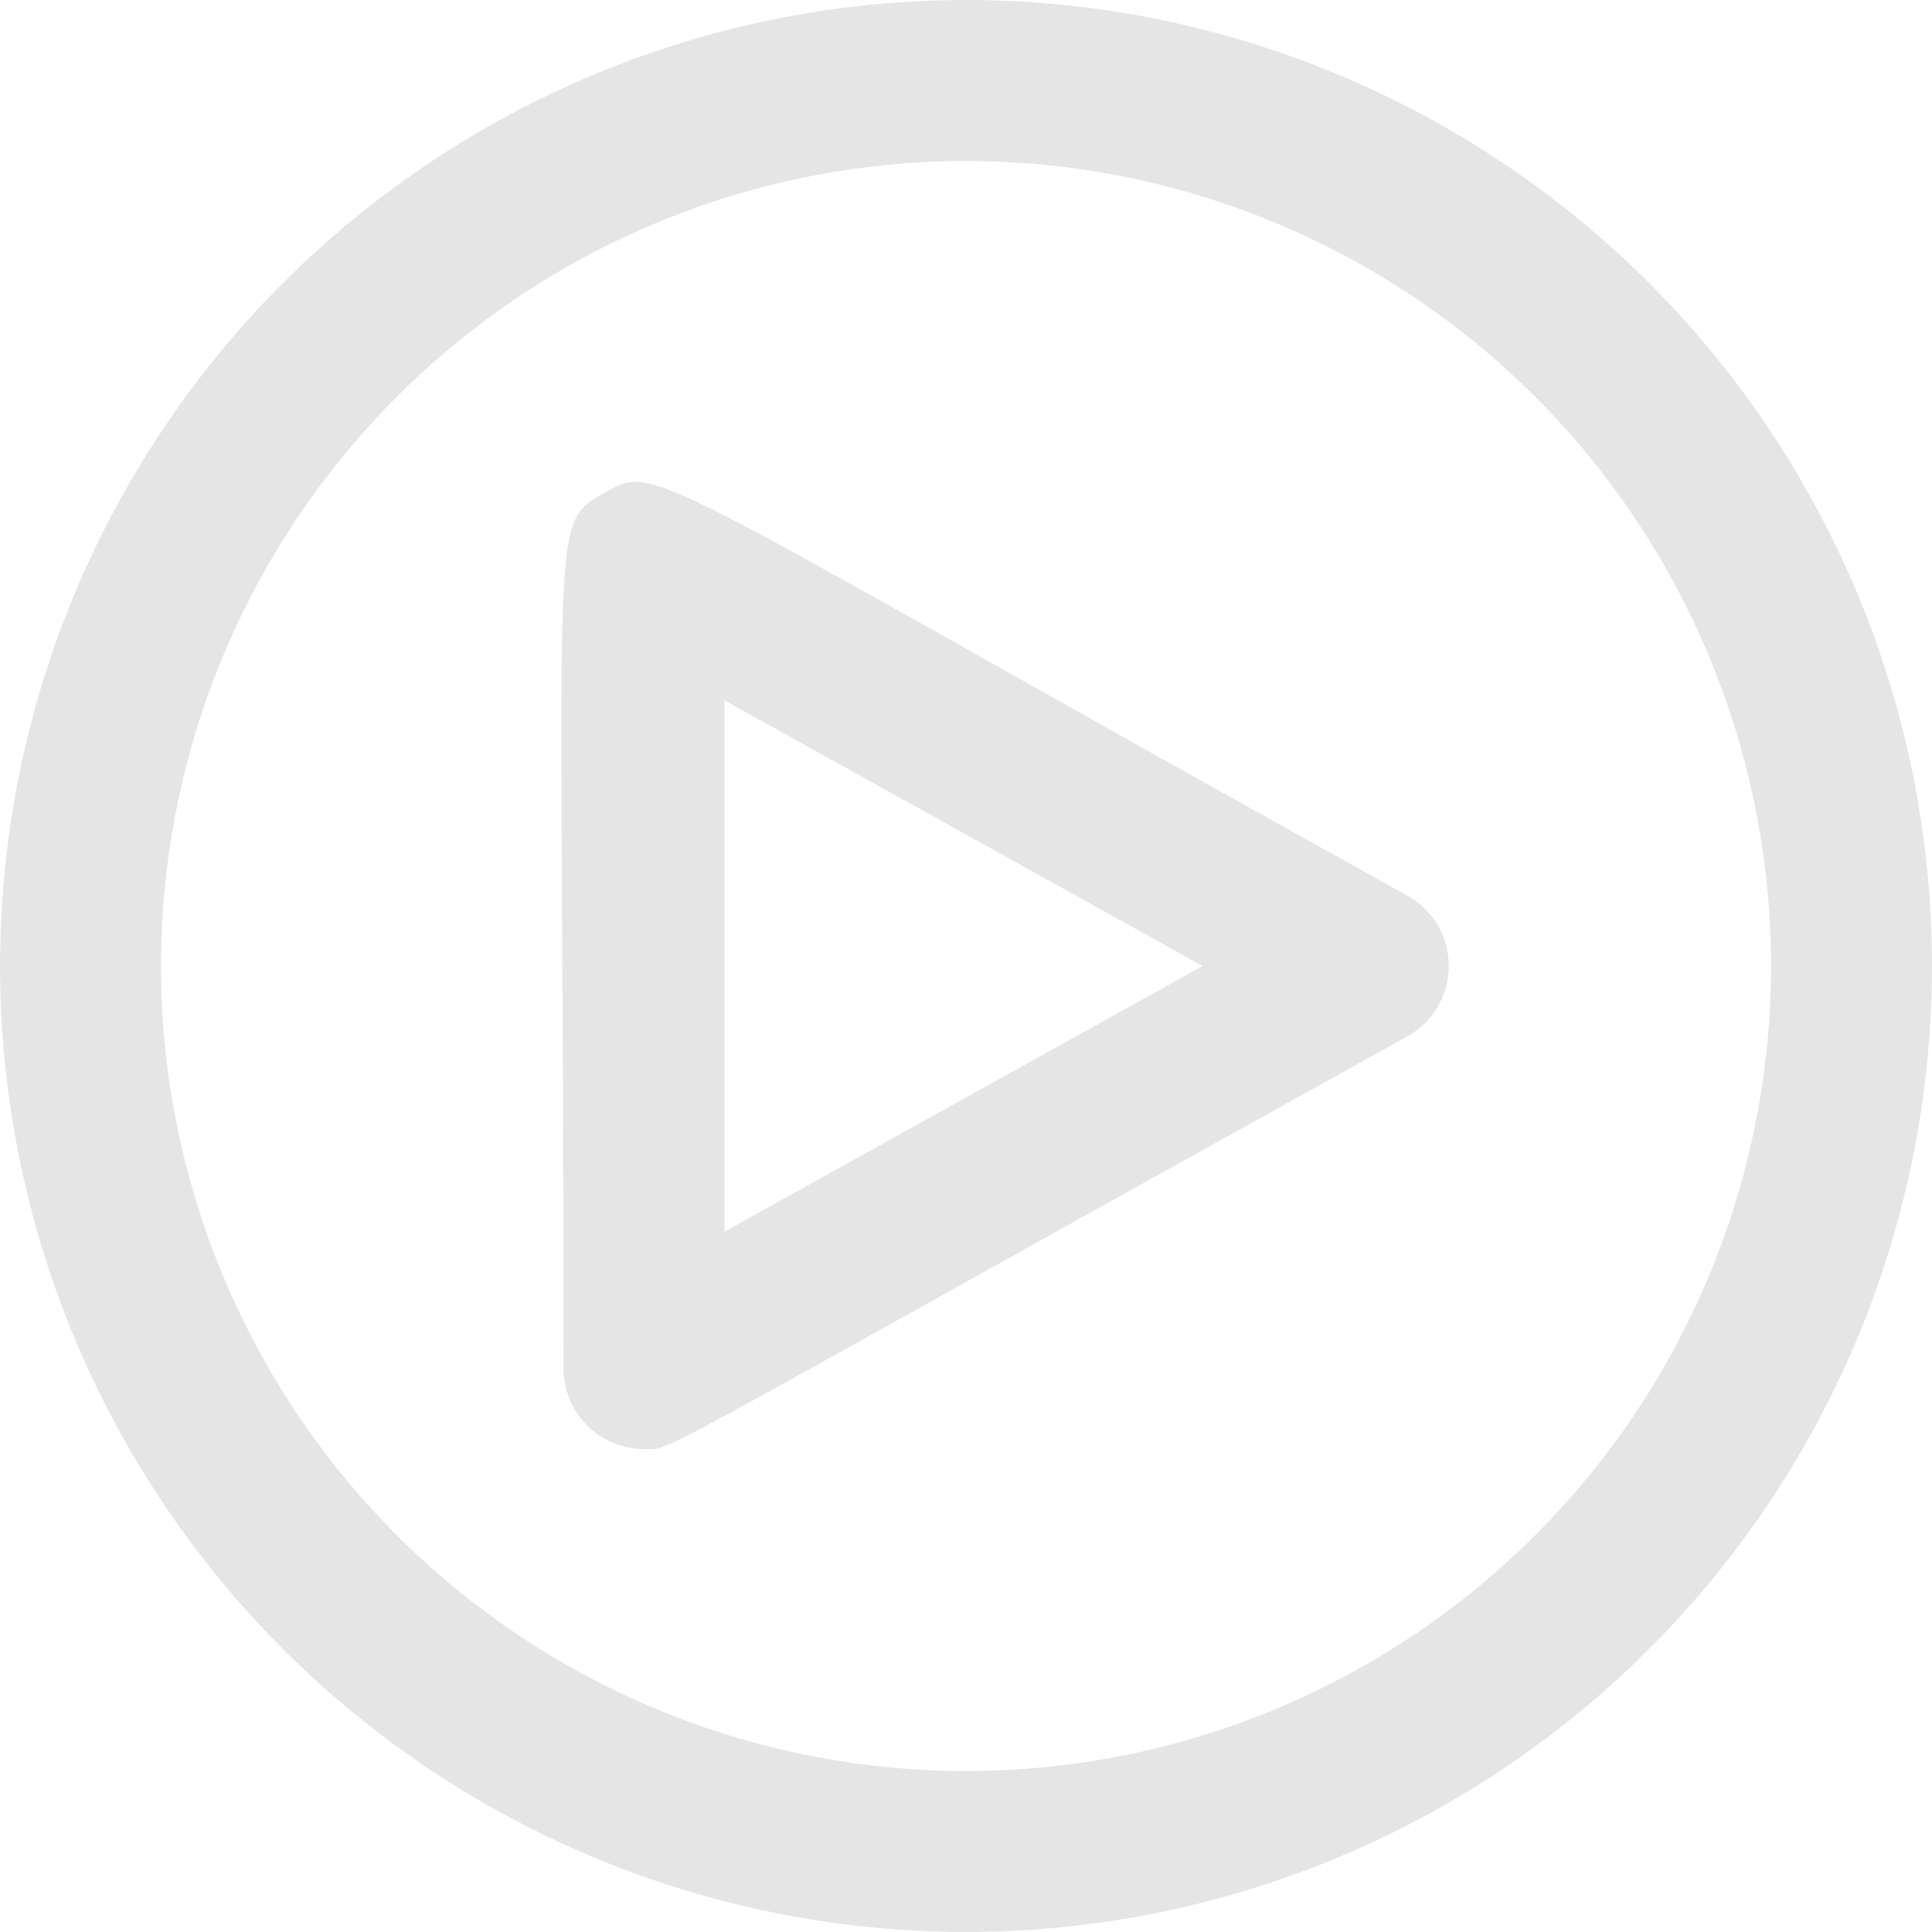 <svg className="stroke-2 mb-1" width="18" height="18" viewBox="0 0 18 18" fill="none" xmlns="http://www.w3.org/2000/svg">
<g clip-path="url(#clip0_40_2199)">
<path d="M9 0C7.22 0 5.48 0.528 4 1.517C2.52 2.506 1.366 3.911 0.685 5.556C0.004 7.2 -0.174 9.01 0.173 10.756C0.52 12.502 1.377 14.105 2.636 15.364C3.895 16.623 5.498 17.48 7.244 17.827C8.99 18.174 10.8 17.996 12.444 17.315C14.089 16.634 15.494 15.48 16.483 14C17.472 12.52 18 10.78 18 9C18 6.613 17.052 4.324 15.364 2.636C13.676 0.948 11.387 0 9 0V0ZM9 16.5C7.517 16.5 6.067 16.06 4.833 15.236C3.6 14.412 2.639 13.241 2.071 11.87C1.503 10.5 1.355 8.992 1.644 7.537C1.933 6.082 2.648 4.746 3.697 3.697C4.746 2.648 6.082 1.933 7.537 1.644C8.992 1.355 10.5 1.503 11.87 2.071C13.241 2.639 14.412 3.6 15.236 4.833C16.06 6.067 16.5 7.517 16.5 9C16.5 10.989 15.71 12.897 14.303 14.303C12.897 15.71 10.989 16.5 9 16.5Z" fill="#E5E5E5"/>
<path d="M13.118 8.348C5.933 4.357 6.135 4.298 5.618 4.598C5.1 4.897 5.25 4.808 5.25 12.75C5.25 12.949 5.329 13.14 5.47 13.28C5.61 13.421 5.801 13.5 6 13.5C6.278 13.5 5.783 13.725 13.118 9.652C13.233 9.587 13.329 9.492 13.396 9.378C13.463 9.263 13.498 9.133 13.498 9C13.498 8.867 13.463 8.737 13.396 8.622C13.329 8.508 13.233 8.413 13.118 8.348ZM6.75 11.475V6.525L11.205 9L6.75 11.475Z" fill="#E5E5E5"/>
</g>
<defs>
<clipPath id="clip0_40_2199">
<rect width="18" height="18" fill="white"/>
</clipPath>
</defs>
</svg>
